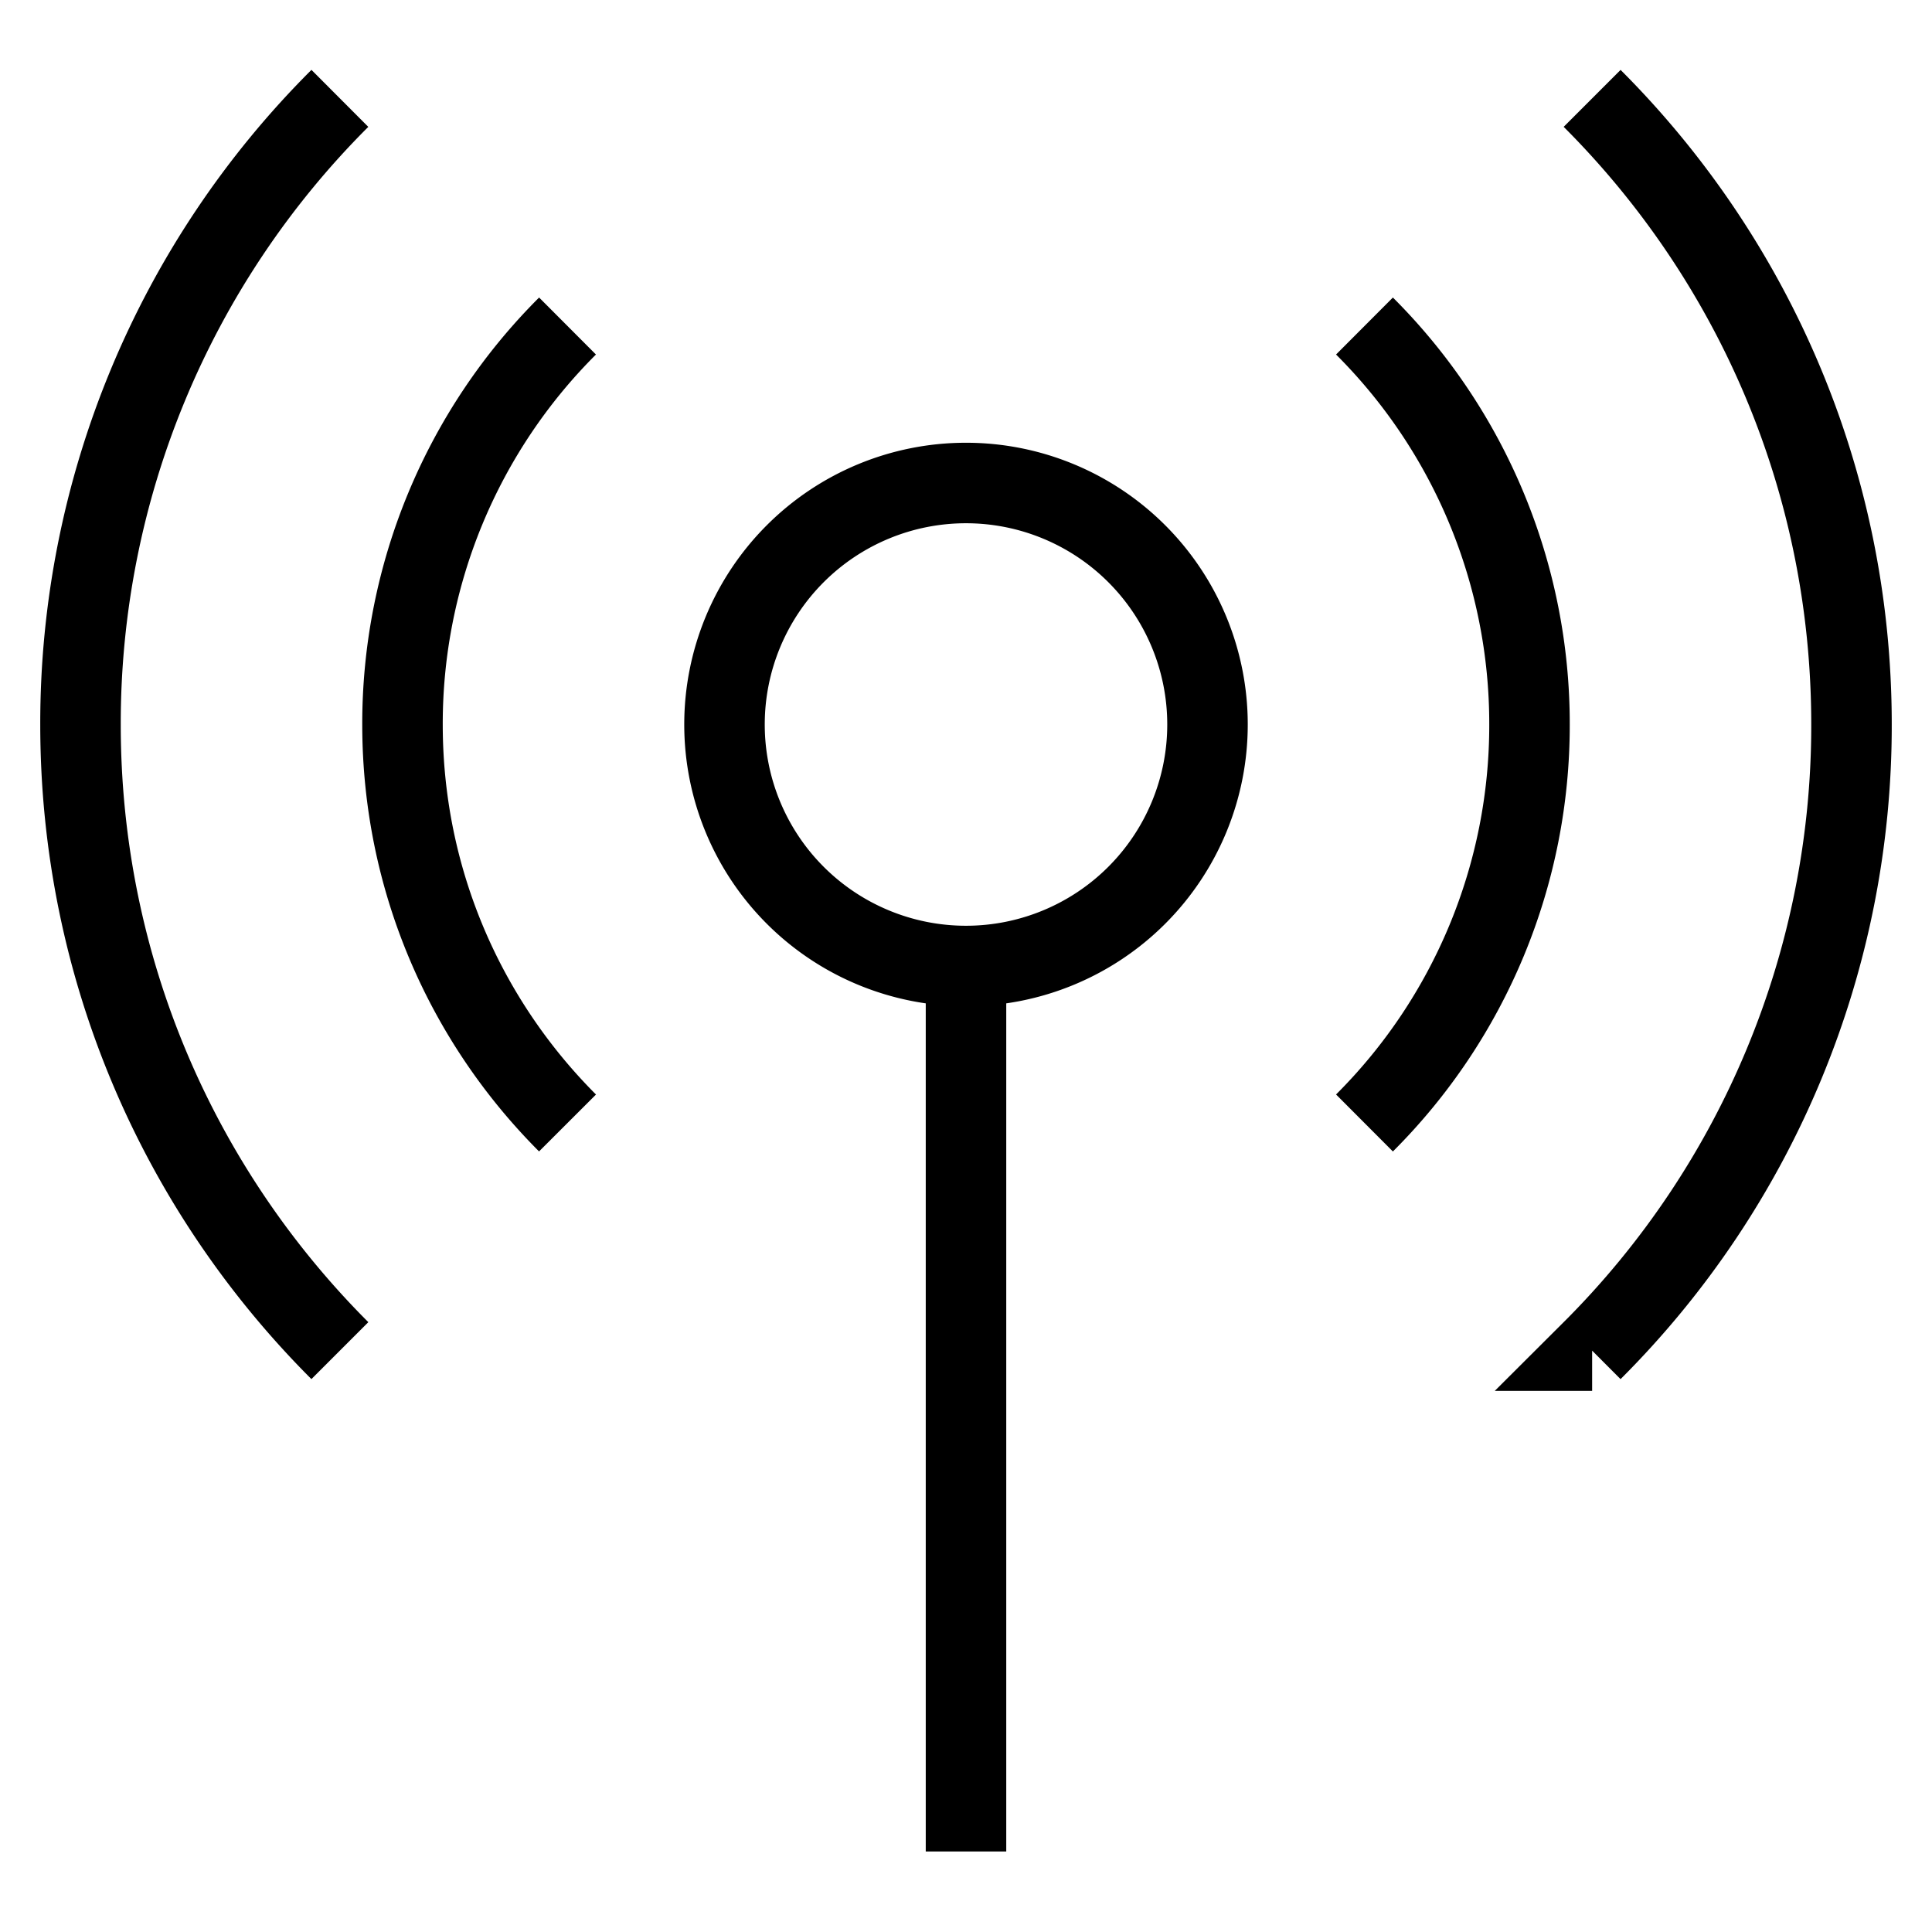 <svg xmlns="http://www.w3.org/2000/svg" width="24" height="24" viewBox="0 0 24 24">
    <path
      fill="none"
      stroke="#000"
      strokeWidth="2"
      d="M12 12a3 3 0 1 0 0-6 3 3 0 0 0 0 6zm0 0v11M7.05 4.05A6.978 6.978 0 0 0 5 9c0 1.933.784 3.683 2.05 4.95m9.9 0A6.978 6.978 0 0 0 19 9a6.978 6.978 0 0 0-2.05-4.95M4.222 1.222A10.966 10.966 0 0 0 1 9c0 3.037 1.231 5.787 3.222 7.778m15.556 0A10.966 10.966 0 0 0 23 9c0-3.038-1.231-5.788-3.222-7.778"
    />
  </svg>
